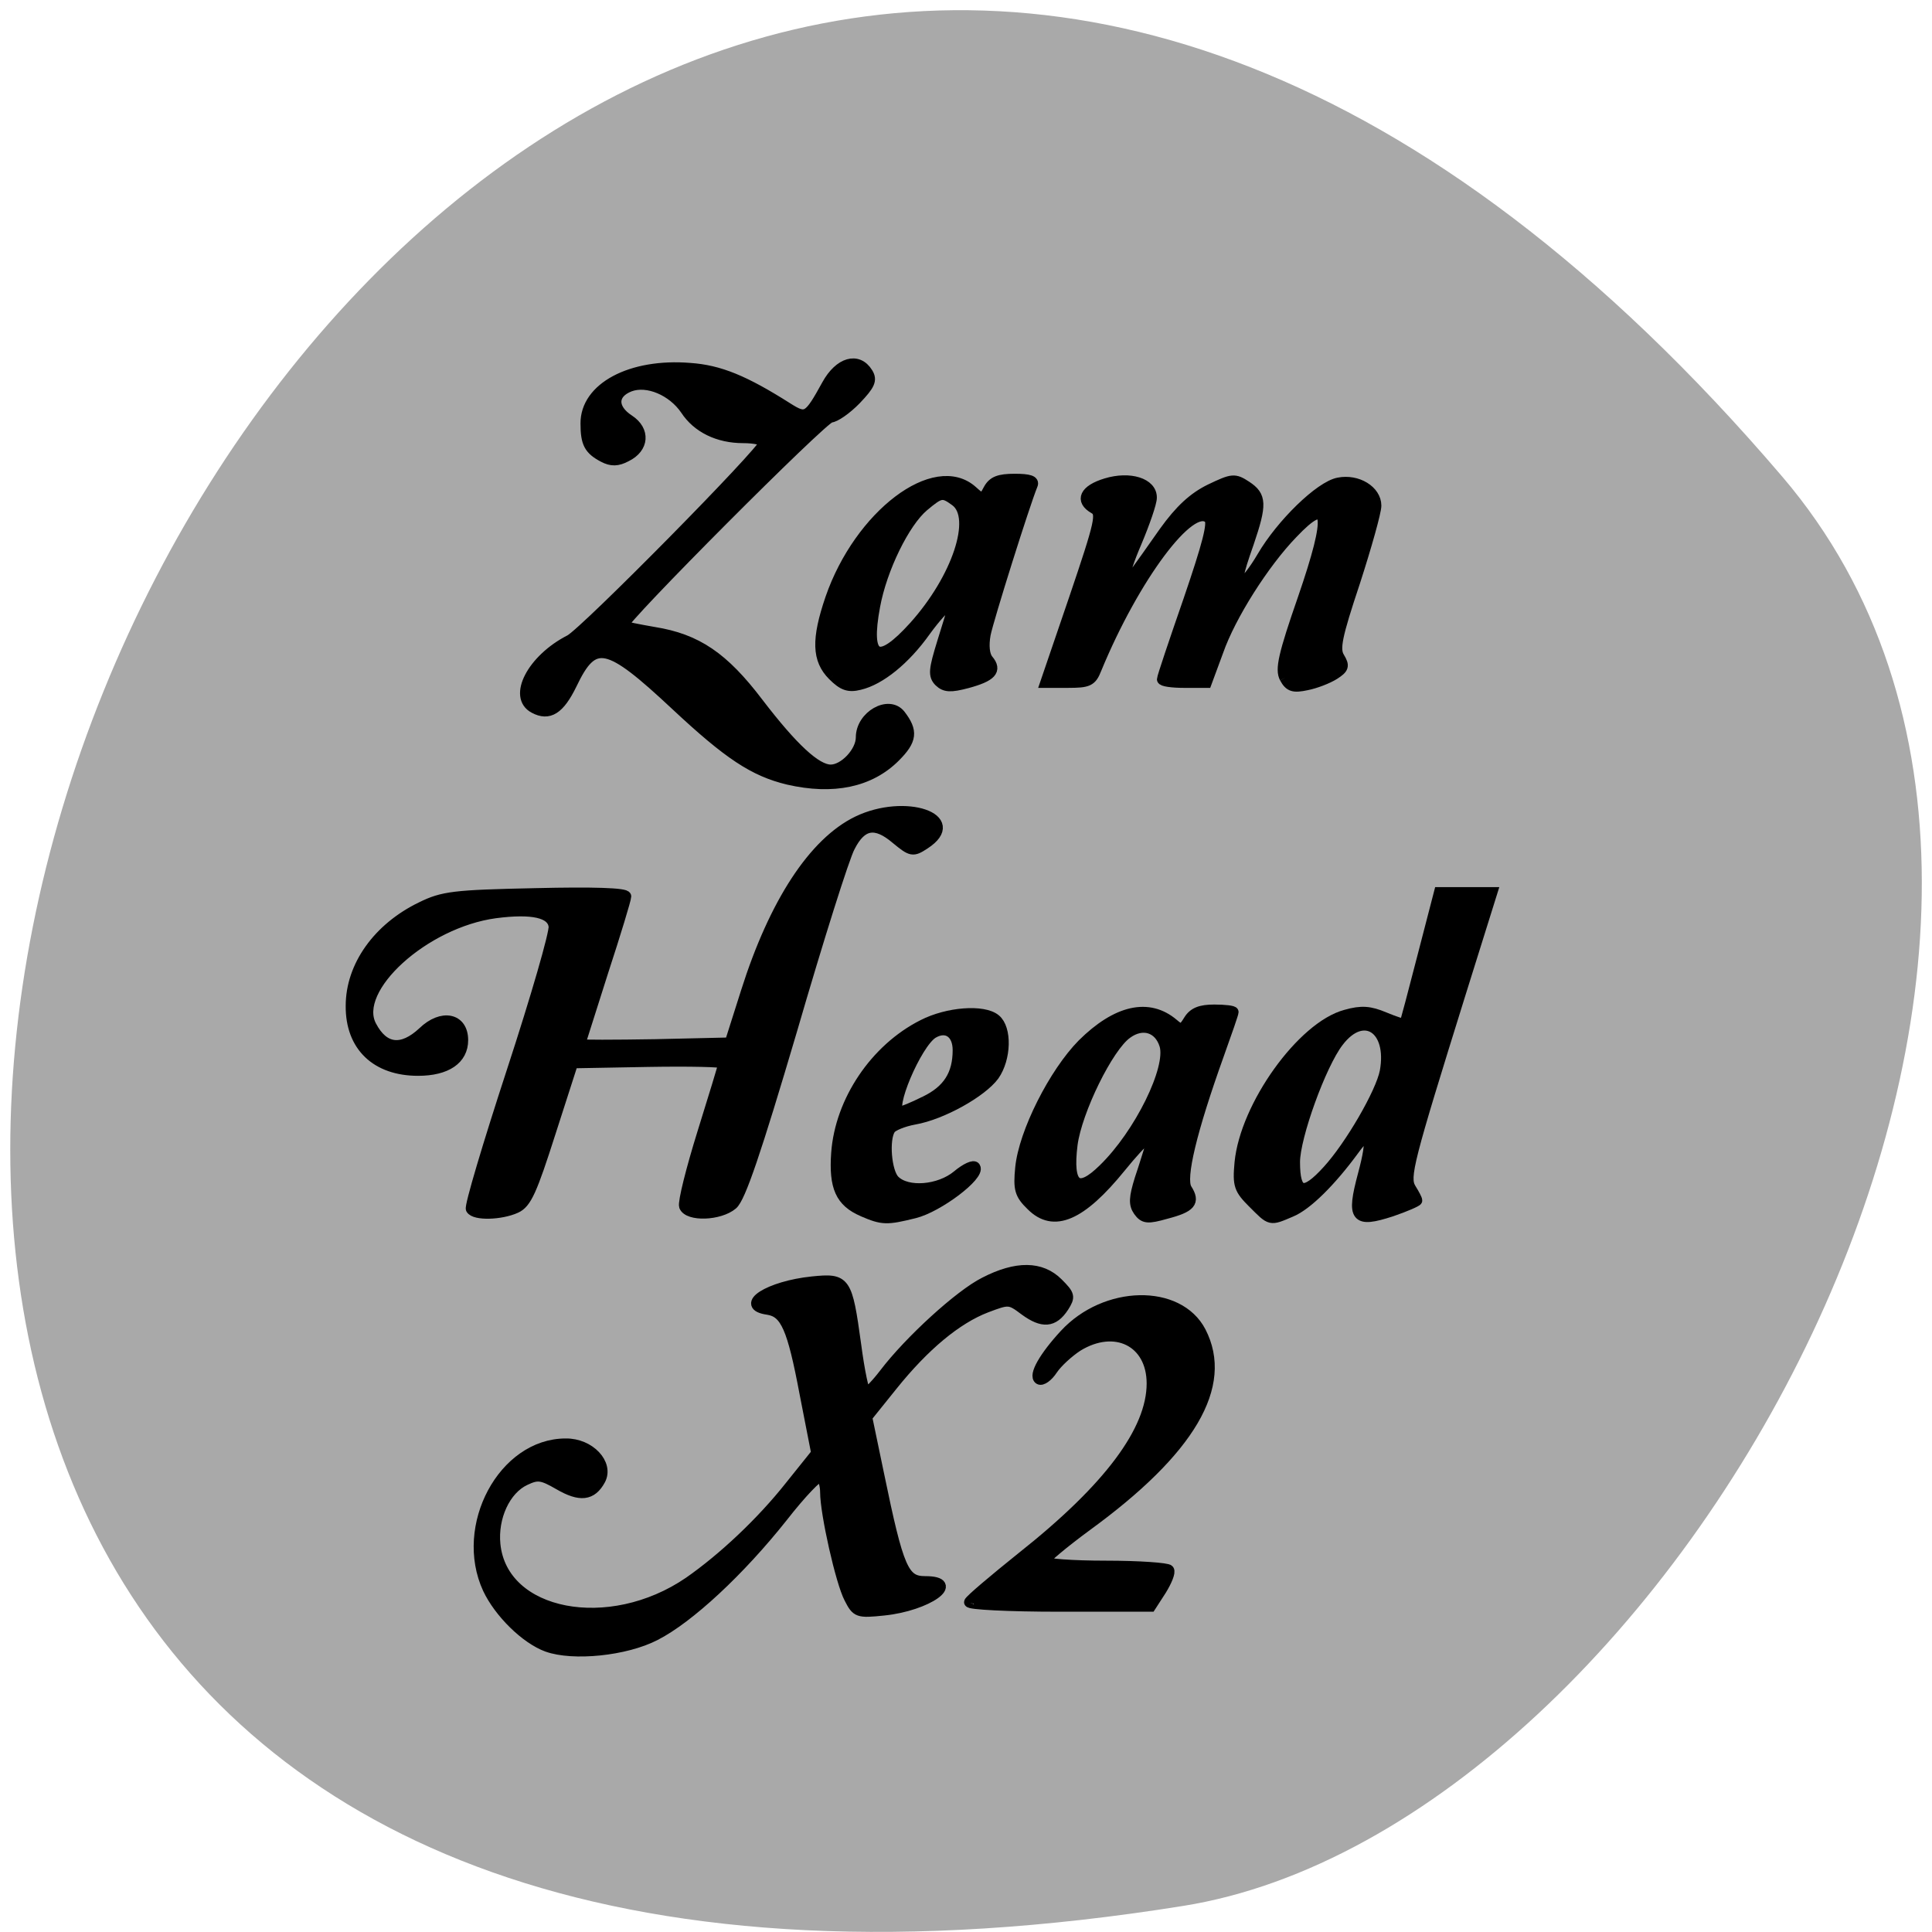 <svg xmlns="http://www.w3.org/2000/svg" viewBox="0 0 22 22"><path d="m 20.297 5.43 c -16.445 -19.262 -32.26 20.344 -6.824 16.273 c 5.578 -0.891 11.254 -11.08 6.824 -16.273" fill="#a9a9a9"/><g stroke="#000" stroke-width="1.351" transform="scale(0.086)"><path d="m 104.36 103.23 c -4.545 -1.091 -7.909 -3.318 -14.864 -9.818 c -9.09 -8.5 -10.864 -8.909 -13.773 -2.818 c -1.636 3.364 -3.045 4.227 -5 3.182 c -2.864 -1.5 -0.273 -6.5 4.727 -9.05 c 2 -1.045 25.727 -25.09 25.727 -26.09 c 0 -0.364 -1.273 -0.636 -2.773 -0.636 c -3.318 0 -6.091 -1.364 -7.636 -3.727 c -1.727 -2.545 -5.05 -3.955 -7.364 -3.091 c -2.364 0.909 -2.409 2.909 -0.091 4.409 c 2.136 1.409 1.955 3.727 -0.364 4.864 c -1.182 0.636 -2 0.636 -3.045 0.091 c -1.909 -1 -2.364 -1.864 -2.364 -4.455 c -0.045 -4.773 6 -8 13.818 -7.364 c 3.909 0.273 7.227 1.636 12.955 5.273 c 2.455 1.545 2.727 1.364 5.182 -3.091 c 1.636 -2.955 4.091 -3.682 5.409 -1.545 c 0.591 0.955 0.318 1.591 -1.545 3.545 c -1.273 1.318 -2.818 2.364 -3.364 2.364 c -0.955 0 -27.955 27.09 -27.455 27.545 c 0.091 0.136 1.955 0.5 4.045 0.864 c 5.682 0.909 9.227 3.318 13.818 9.364 c 4.591 6 7.682 8.864 9.591 8.864 c 1.773 0 4 -2.364 4 -4.273 c 0 -2.864 3.682 -4.955 5.227 -3 c 1.682 2.182 1.545 3.364 -0.682 5.591 c -3.364 3.364 -8.227 4.364 -14.182 3"/><path d="m 110.27 89.45 c -2.091 -2.091 -2.182 -4.773 -0.318 -10.227 c 3.818 -11.05 13.864 -18.682 18.818 -14.227 c 1.318 1.182 1.364 1.182 2.091 -0.182 c 0.591 -1.091 1.409 -1.409 3.5 -1.409 c 1.909 0 2.636 0.227 2.364 0.818 c -1.045 2.545 -5.818 17.727 -6.227 19.773 c -0.273 1.5 -0.136 2.773 0.364 3.364 c 1.182 1.409 0.409 2.227 -2.773 3.091 c -2.227 0.591 -2.955 0.545 -3.727 -0.182 c -0.818 -0.818 -0.727 -1.591 0.409 -5.273 c 1.591 -5.136 1.545 -4.727 0.773 -4.727 c -0.318 0 -1.682 1.5 -3 3.318 c -2.682 3.773 -6 6.455 -8.727 7.091 c -1.455 0.364 -2.227 0.091 -3.545 -1.227 m 10.727 -6.5 c 5.727 -6.364 8.409 -14.455 5.5 -16.591 c -1.682 -1.227 -1.955 -1.182 -4.182 0.682 c -2.545 2.136 -5.545 8.273 -6.455 13.227 c -1.318 7.05 0.409 7.909 5.136 2.682"/><path d="m 170.09 89.77 c -0.591 -1.136 -0.182 -3.045 2.409 -10.5 c 3.909 -11.364 3.545 -13.773 -1.364 -8.591 c -3.773 3.909 -8.182 10.864 -9.818 15.545 l -1.545 4.182 h -2.955 c -1.636 0 -2.955 -0.182 -2.955 -0.455 c 0 -0.273 1.591 -5 3.5 -10.5 c 2.5 -7.318 3.273 -10.227 2.727 -10.773 c -2.364 -2.364 -9.909 7.773 -14.909 19.909 c -0.636 1.636 -1.091 1.818 -3.773 1.818 h -3 l 3.818 -11.182 c 3.455 -10.182 3.682 -11.273 2.636 -11.864 c -1.909 -1.091 -1.273 -2.5 1.591 -3.364 c 3.136 -0.955 6.091 -0.045 6.05 1.909 c 0 0.682 -0.909 3.318 -2 5.909 c -2 4.636 -2.136 6.682 -0.273 4.091 c 0.545 -0.727 2.318 -3.227 3.909 -5.5 c 2.091 -2.909 3.864 -4.545 6.091 -5.636 c 2.955 -1.409 3.227 -1.455 4.818 -0.409 c 2 1.318 2.045 2.409 0.318 7.5 c -1.545 4.409 -1.636 5.05 -0.727 5.05 c 0.318 0 1.409 -1.409 2.455 -3.182 c 2.545 -4.364 7.682 -9.364 10.136 -9.818 c 2.5 -0.5 5 1.045 5 3.045 c 0 0.818 -1.273 5.364 -2.818 10.136 c -2.409 7.227 -2.727 8.864 -2.045 9.955 c 0.682 1.136 0.591 1.455 -0.682 2.273 c -0.864 0.545 -2.5 1.182 -3.682 1.409 c -1.727 0.364 -2.273 0.227 -2.909 -0.955"/><path d="m 62.36 160.09 c -0.227 -0.318 2.227 -8.545 5.409 -18.273 c 3.182 -9.727 5.682 -18.364 5.545 -19.18 c -0.227 -1.773 -2.818 -2.364 -7.727 -1.727 c -9.409 1.273 -19 10 -16.409 14.909 c 1.636 3.136 4.045 3.409 6.818 0.818 c 2.5 -2.409 5.318 -1.864 5.318 1.091 c 0 2.545 -2.182 4.045 -5.955 4.045 c -5.545 0 -8.955 -3.227 -8.909 -8.591 c 0 -5.273 3.591 -10.318 9.318 -13.09 c 2.864 -1.409 4.318 -1.591 15.14 -1.818 c 7.636 -0.182 12 -0.045 12 0.409 c 0 0.364 -1.364 4.864 -3.045 10 c -1.636 5.182 -3 9.455 -3.045 9.591 c 0 0.091 4.455 0.091 9.909 0 l 9.909 -0.227 l 2.136 -6.727 c 3.727 -11.773 8.955 -19.773 14.773 -22.591 c 6.318 -3.045 14.14 -0.364 8.909 3.045 c -1.591 1.045 -1.773 1 -3.818 -0.682 c -2.727 -2.318 -4.545 -2 -6.091 1.045 c -0.727 1.318 -4.182 12.273 -7.682 24.318 c -4.727 16 -6.818 22.18 -7.864 23.05 c -1.727 1.455 -5.864 1.591 -6.409 0.227 c -0.182 -0.545 0.909 -4.909 2.409 -9.727 c 1.5 -4.818 2.773 -8.955 2.773 -9.182 c 0 -0.227 -4.5 -0.318 -9.955 -0.227 l -9.955 0.182 l -2.955 9.182 c -2.455 7.682 -3.182 9.364 -4.591 10 c -2 0.909 -5.455 1 -5.955 0.136"/><path d="m 114.23 160.41 c -2.955 -1.273 -3.818 -3.227 -3.5 -7.727 c 0.5 -6.909 5.136 -13.818 11.455 -17 c 3.273 -1.682 8.05 -2.045 9.636 -0.727 c 1.5 1.227 1.409 5.182 -0.182 7.455 c -1.636 2.227 -6.909 5.182 -10.545 5.818 c -1.5 0.273 -2.909 0.864 -3.182 1.273 c -0.909 1.318 -0.545 5.682 0.545 6.773 c 1.682 1.682 5.909 1.318 8.273 -0.636 c 1.136 -0.955 2.227 -1.455 2.409 -1.091 c 0.682 1.091 -4.909 5.318 -8.05 6.091 c -3.682 0.909 -4.227 0.909 -6.864 -0.227 m 8.227 -14.591 c 3.045 -1.455 4.364 -3.545 4.364 -6.773 c 0 -2.273 -1.5 -3.273 -3.273 -2.227 c -2.182 1.318 -6 10.364 -4.364 10.364 c 0.273 0 1.727 -0.591 3.273 -1.364"/><path d="m 136.55 159.64 c -1.545 -1.5 -1.727 -2.182 -1.455 -5 c 0.455 -4.682 4.455 -12.591 8.227 -16.409 c 4.545 -4.5 8.773 -5.455 12.05 -2.682 c 1 0.864 1.227 0.818 2 -0.455 c 0.636 -1.045 1.591 -1.409 3.409 -1.409 c 1.409 0 2.545 0.136 2.545 0.318 c 0 0.182 -0.864 2.682 -1.909 5.591 c -3.636 10.136 -5.136 16.409 -4.273 17.818 c 1.136 1.773 0.545 2.455 -2.773 3.318 c -2.409 0.682 -2.909 0.636 -3.636 -0.364 c -0.636 -0.909 -0.591 -1.773 0.182 -4.273 c 0.591 -1.727 1.182 -3.727 1.409 -4.409 c 0.636 -2.045 -0.727 -1.045 -3.909 2.864 c -5.273 6.5 -8.909 8.05 -11.864 5.091 m 9.545 -4.864 c 4.773 -4.636 9.05 -13.364 8.091 -16.409 c -0.727 -2.318 -2.909 -3 -4.955 -1.5 c -2.5 1.773 -6.636 10.227 -7.227 14.682 c -0.682 5.5 0.682 6.591 4.091 3.227"/><path d="m 165.91 159.32 c -1.864 -1.864 -2.045 -2.364 -1.773 -5.364 c 0.727 -7.545 8.273 -18.05 14.05 -19.591 c 2.091 -0.591 3.182 -0.5 5.136 0.318 c 1.409 0.591 2.591 0.955 2.636 0.864 c 0.091 -0.091 1.136 -4.045 2.364 -8.818 l 2.227 -8.591 h 7.05 l -4.182 13.364 c -6.955 22.318 -7.5 24.364 -6.591 25.864 c 0.455 0.727 0.818 1.409 0.818 1.591 c 0 0.136 -1.545 0.818 -3.409 1.455 c -4.773 1.545 -5.318 0.909 -3.773 -4.864 c 1.364 -5.05 0.955 -6.227 -1.136 -3.318 c -3.091 4.227 -6.273 7.364 -8.364 8.227 c -2.864 1.227 -2.682 1.227 -5.05 -1.136 m 9.864 -4.364 c 2.955 -3.227 7.05 -10.273 7.591 -13.09 c 1.045 -5.727 -2.864 -8.227 -6.136 -3.909 c -2.318 3 -5.773 12.591 -5.773 15.909 c 0 4.227 1.182 4.545 4.318 1.091"/><path d="m 72.45 218.05 c -2.864 -1.045 -6.364 -4.5 -7.864 -7.682 c -3.818 -8.273 2.045 -19.227 10.318 -19.227 c 3.182 -0.045 5.727 2.682 4.591 4.818 c -1.136 2.091 -2.682 2.273 -5.5 0.636 c -2.273 -1.318 -2.818 -1.364 -4.455 -0.591 c -2.636 1.227 -4.318 4.909 -3.955 8.5 c 0.955 9.455 15.09 12.182 25.636 4.955 c 4.5 -3.136 9.591 -7.909 13.364 -12.682 l 3.5 -4.364 l -1.545 -7.909 c -1.636 -8.682 -2.545 -10.727 -4.864 -11.09 c -3.909 -0.545 0.136 -3.136 5.864 -3.727 c 4.455 -0.455 4.636 -0.182 5.818 8.409 c 0.455 3.455 1.045 6.273 1.318 6.273 c 0.273 0 1.364 -1.136 2.409 -2.5 c 3.318 -4.364 10 -10.455 13.273 -12.09 c 4.227 -2.182 7.5 -2.136 9.727 0.091 c 1.591 1.591 1.636 1.818 0.773 3.182 c -1.364 2.091 -2.818 2.182 -5.182 0.455 c -2 -1.5 -2.091 -1.5 -5.091 -0.364 c -3.909 1.5 -8.182 5.05 -12.409 10.318 l -3.364 4.182 l 1.591 7.636 c 2.591 12.545 3.273 14.09 6.091 14.09 c 4.909 0 0.318 3.273 -5.455 3.864 c -3.455 0.364 -3.636 0.273 -4.591 -1.591 c -1.136 -2.136 -3.182 -11.273 -3.182 -14.05 c 0 -0.909 -0.273 -1.818 -0.591 -2.045 c -0.318 -0.182 -2.591 2.182 -5 5.273 c -5.727 7.227 -12.455 13.455 -16.909 15.727 c -3.955 2.045 -10.909 2.727 -14.318 1.5"/><path d="m 128.32 212.14 c 0.091 -0.318 3.273 -3 6.955 -5.955 c 11.545 -9.136 17.227 -16.773 17.227 -23 c 0 -5.545 -4.864 -7.955 -9.818 -4.909 c -1.182 0.773 -2.682 2.136 -3.318 3.091 c -0.591 0.909 -1.409 1.5 -1.773 1.273 c -0.773 -0.5 0.636 -3 3.364 -5.955 c 5.409 -5.864 15.09 -6.05 18.05 -0.364 c 3.682 7.136 -1.364 15.727 -15.09 25.727 c -3.091 2.273 -5.591 4.364 -5.591 4.682 c 0 0.318 3.636 0.591 8.091 0.591 c 4.409 0 8.182 0.273 8.364 0.545 c 0.227 0.318 -0.273 1.5 -1 2.682 l -1.409 2.182 h -12.136 c -6.682 0 -12.05 -0.273 -11.909 -0.591"/></g></svg>
